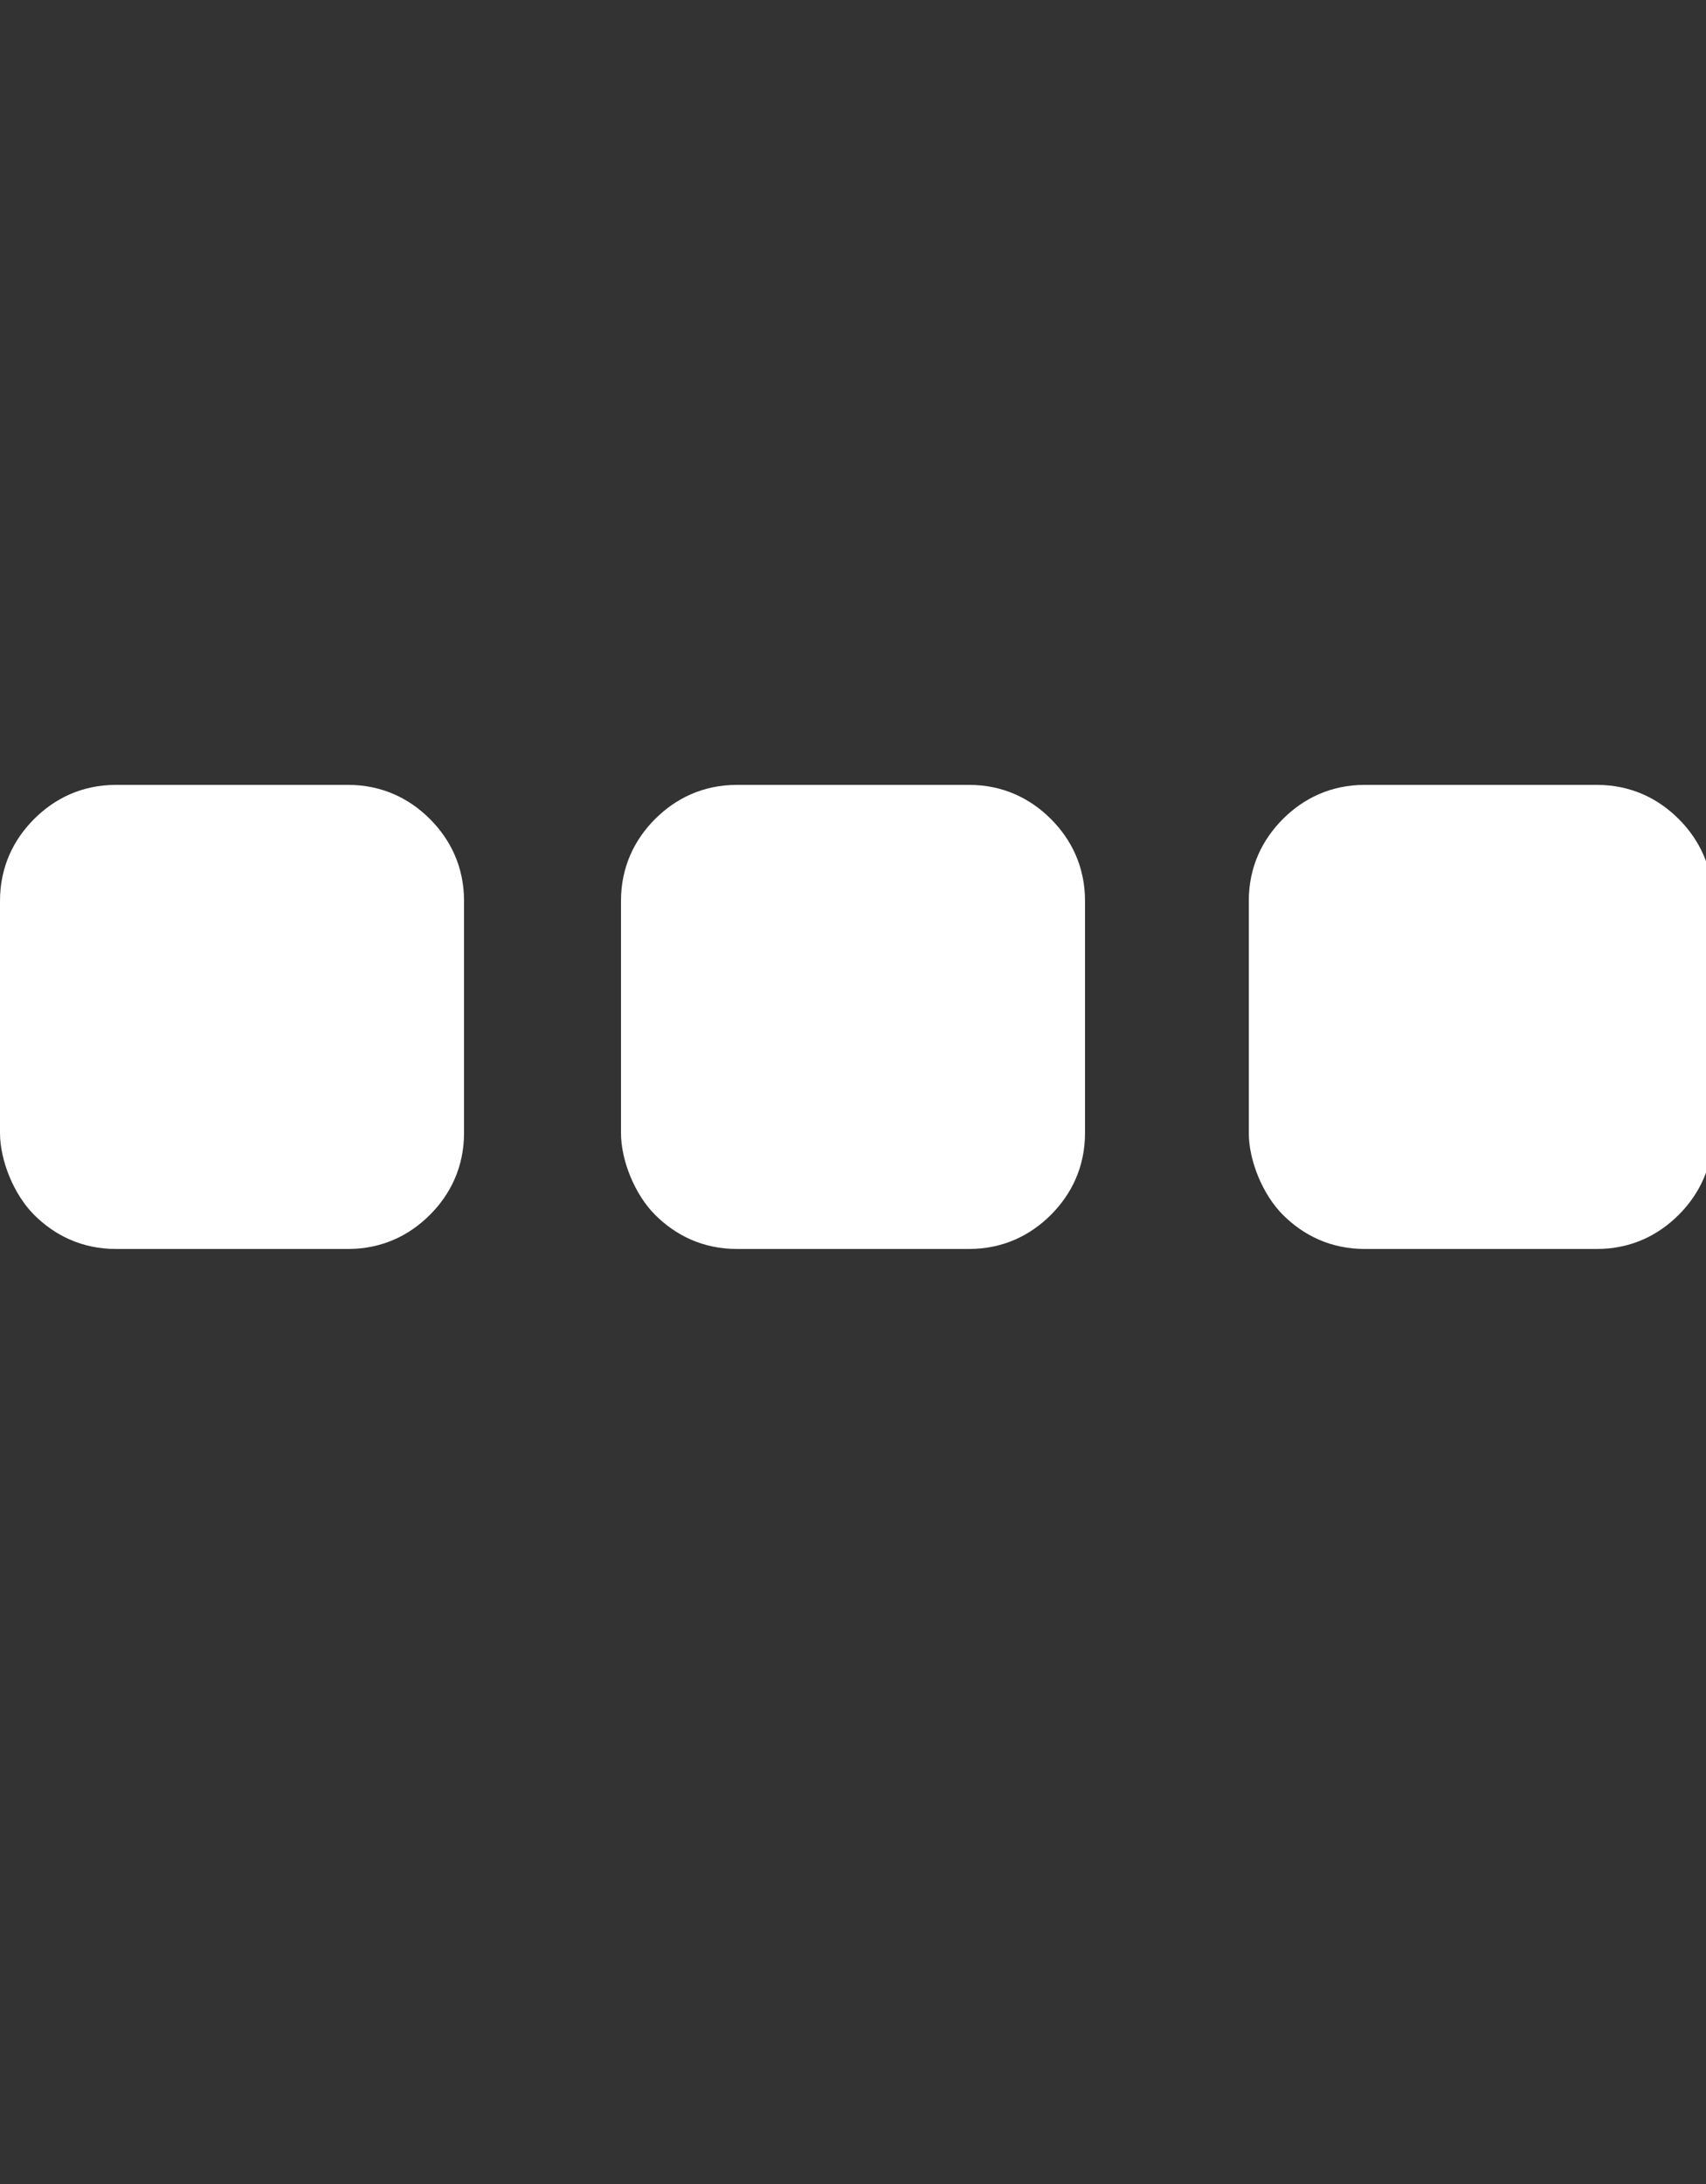 <?xml version="1.0" encoding="utf-8"?>
<!-- Generator: Adobe Illustrator 18.0.0, SVG Export Plug-In . SVG Version: 6.00 Build 0)  -->
<!DOCTYPE svg PUBLIC "-//W3C//DTD SVG 1.1//EN" "http://www.w3.org/Graphics/SVG/1.1/DTD/svg11.dtd">
<svg version="1.1" id="Layer_1" xmlns="http://www.w3.org/2000/svg" xmlns:xlink="http://www.w3.org/1999/xlink" x="0px" y="0px"
	 viewBox="0 0 25 32" enable-background="new 0 0 25 32" xml:space="preserve">
<rect x="0" y="0" width="25" height="32" fill="#333333" stroke="none"/>
<path fill="#FFFFFF" d="M0,16.6v-3.4c0-0.5,0.2-0.9,0.5-1.2c0.3-0.3,0.7-0.5,1.2-0.5h3.4c0.5,0,0.9,0.2,1.2,0.5
	c0.3,0.3,0.5,0.7,0.5,1.2v3.4c0,0.5-0.2,0.9-0.5,1.2c-0.3,0.3-0.7,0.5-1.2,0.5H1.7c-0.5,0-0.9-0.2-1.2-0.5S0,17,0,16.6z M9.1,16.6
	v-3.4c0-0.5,0.2-0.9,0.5-1.2c0.3-0.3,0.7-0.5,1.2-0.5h3.4c0.5,0,0.9,0.2,1.2,0.5c0.3,0.3,0.5,0.7,0.5,1.2v3.4c0,0.5-0.2,0.9-0.5,1.2
	c-0.3,0.3-0.7,0.5-1.2,0.5h-3.4c-0.5,0-0.9-0.2-1.2-0.5S9.1,17,9.1,16.6z M18.3,16.6v-3.4c0-0.5,0.2-0.9,0.5-1.2
	c0.3-0.3,0.7-0.5,1.2-0.5h3.4c0.5,0,0.9,0.2,1.2,0.5c0.3,0.3,0.5,0.7,0.5,1.2v3.4c0,0.5-0.2,0.9-0.5,1.2c-0.3,0.3-0.7,0.5-1.2,0.5
	H20c-0.5,0-0.9-0.2-1.2-0.5S18.3,17,18.3,16.6z"/>
</svg>
